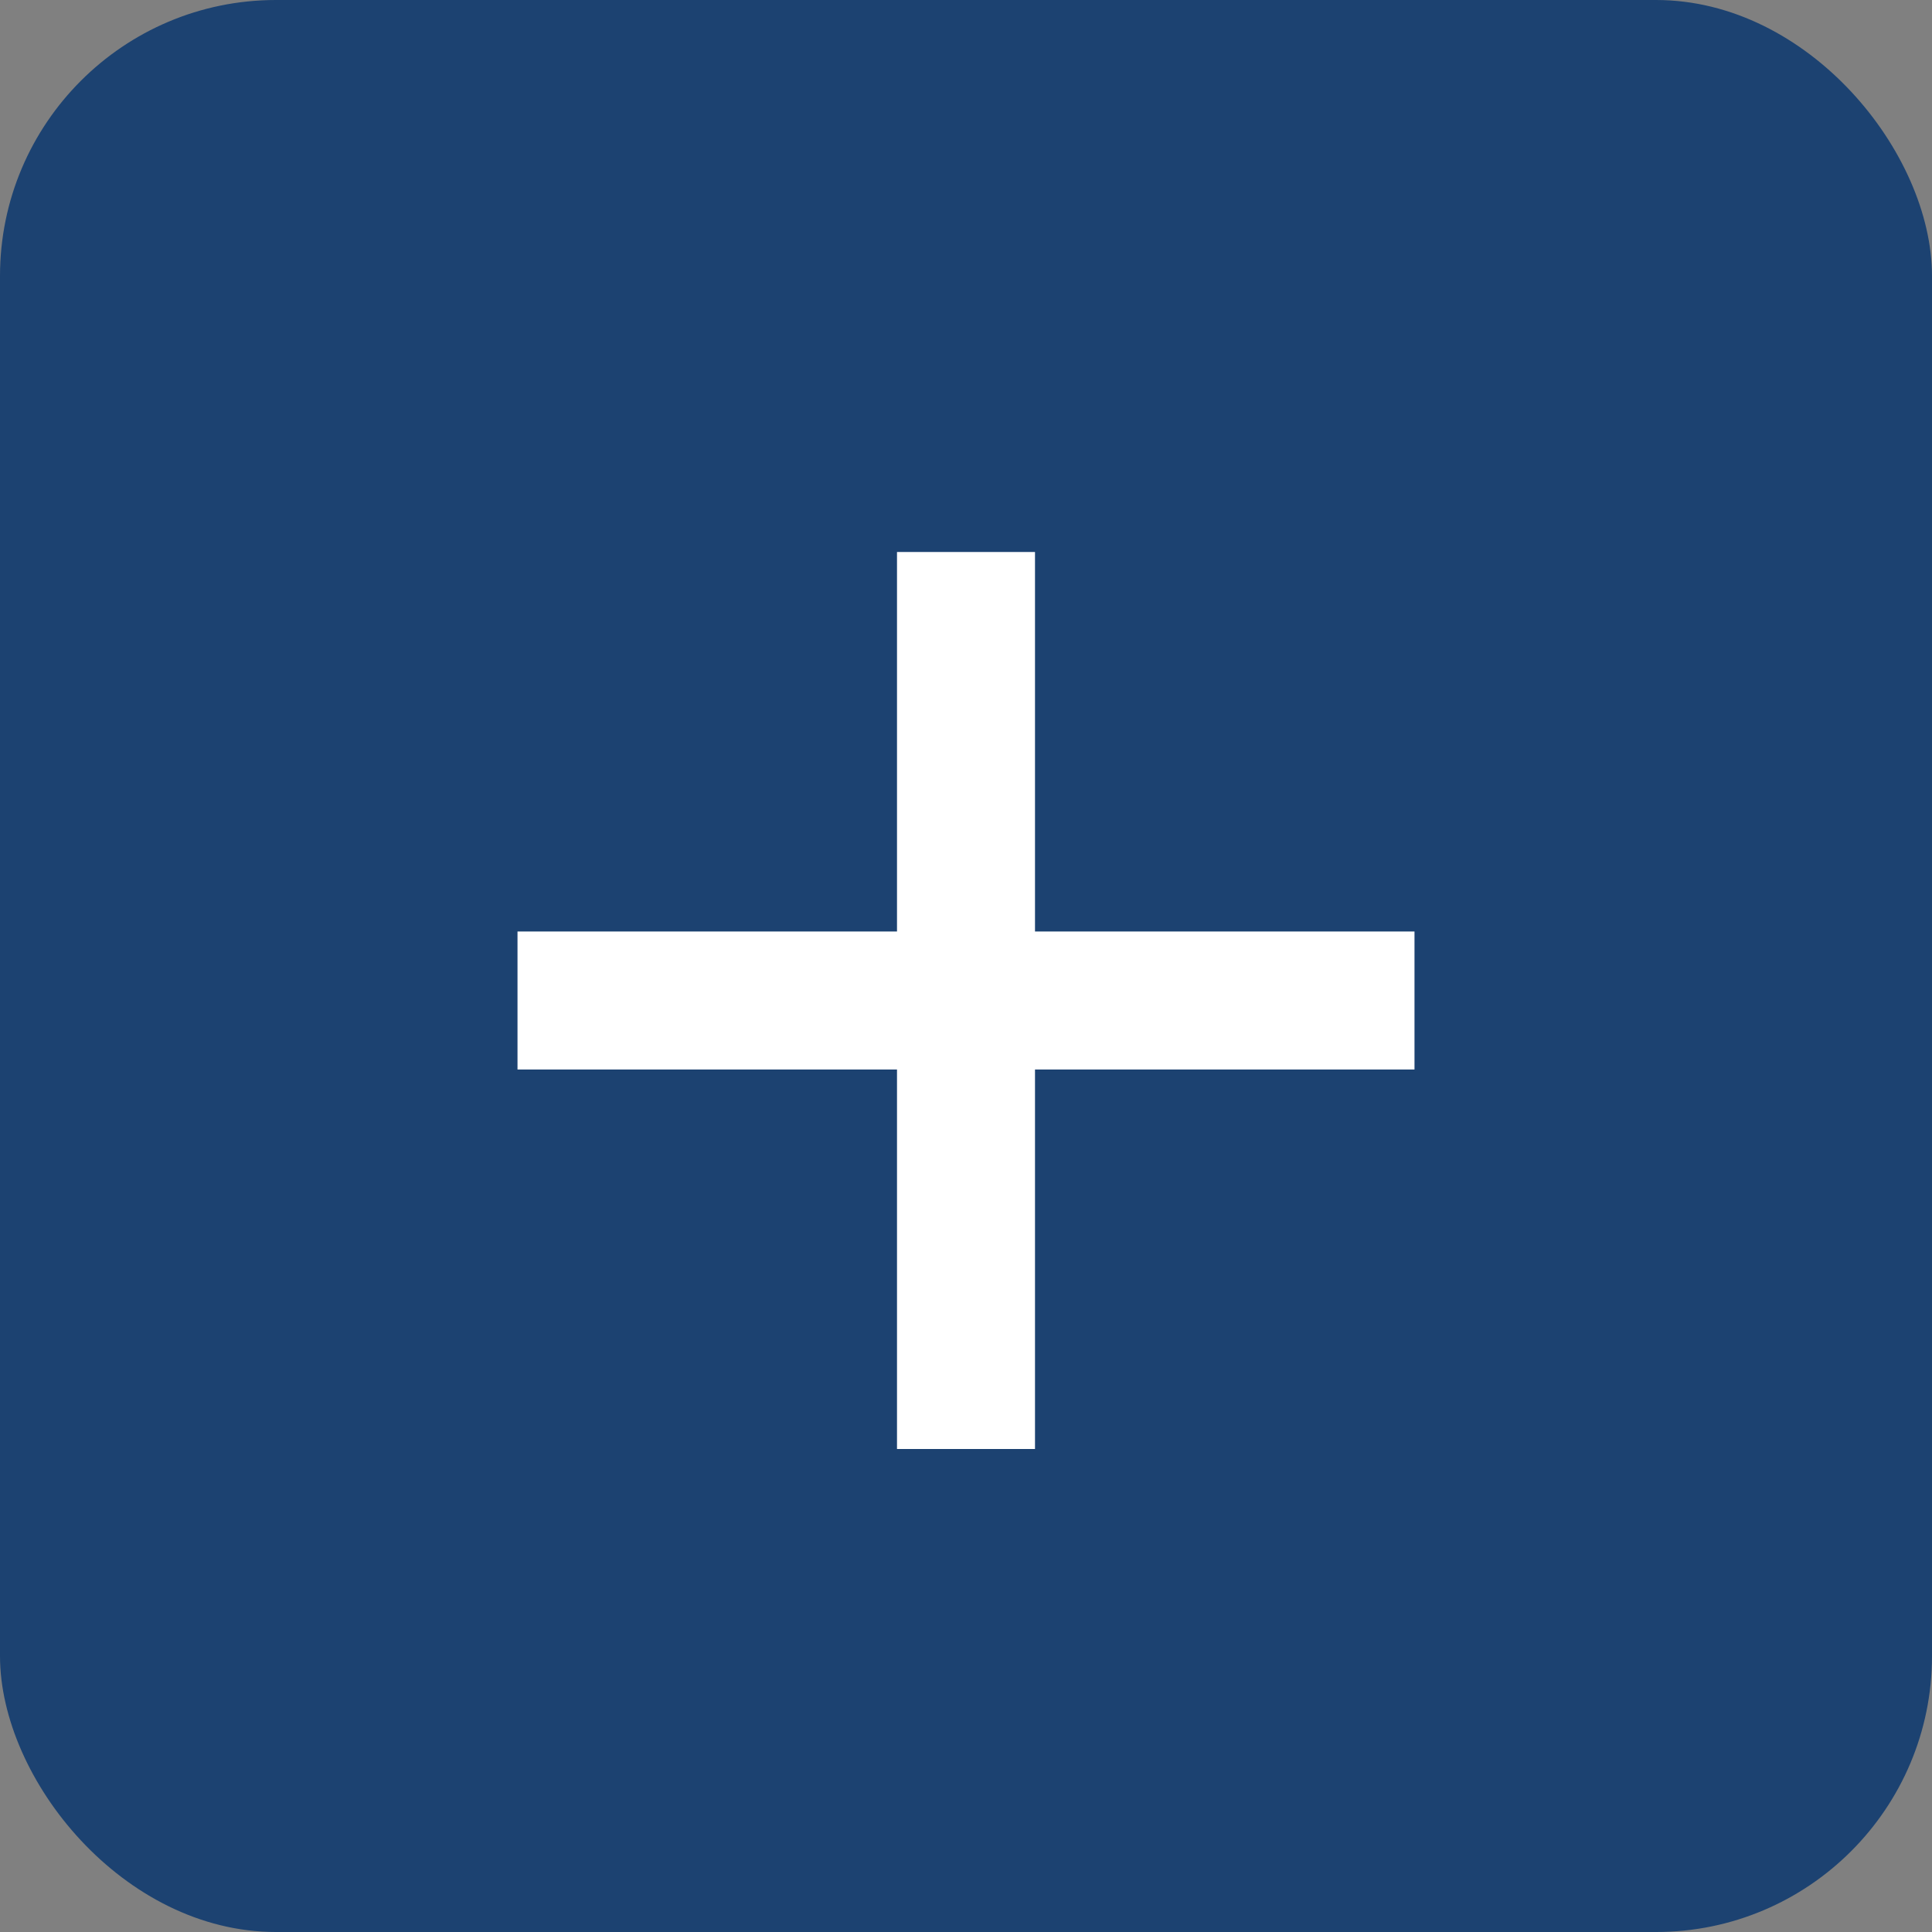 <svg xmlns="http://www.w3.org/2000/svg" width="28" height="28" viewBox="0 0 28 28">
    <rect x="0" y="0" width="28" height="28" fill="#808080" stroke="none"/>
    <g fill="none" fill-rule="evenodd">
        <rect width="28" height="28" fill="#1C4271" rx="4"/>
        <g stroke="#FFF" stroke-linecap="square" stroke-width="2">
            <path d="M.5 5.5L11.5 5.5M6 0L6 11" transform="translate(8 9)"/>
        </g>
    </g>
</svg>
